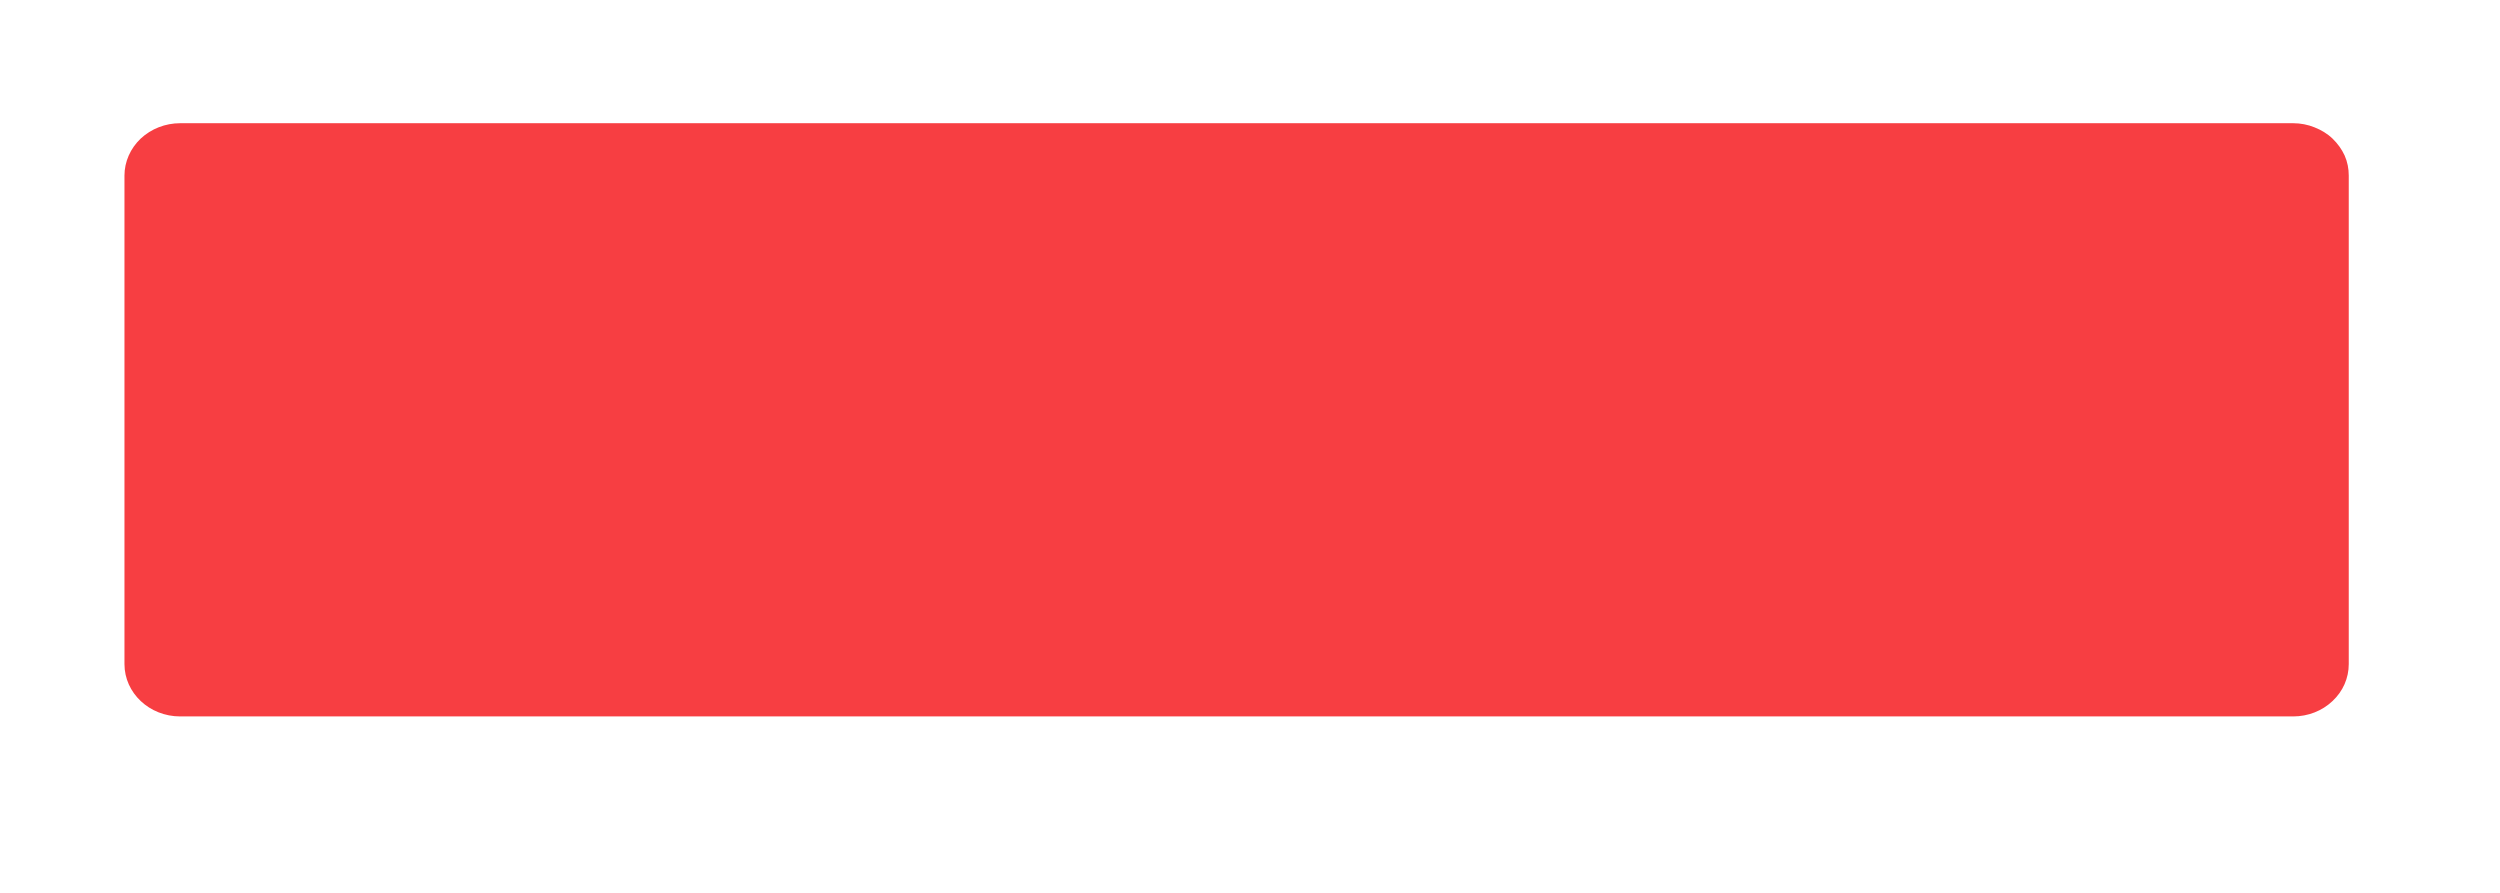 <svg width="14" height="5" viewBox="0 0 14 5" fill="none" xmlns="http://www.w3.org/2000/svg">
<path d="M12.842 0.69H1.009C0.926 0.69 0.847 0.721 0.788 0.776C0.73 0.831 0.697 0.906 0.697 0.983V3.719C0.697 3.881 0.837 4.012 1.009 4.012H12.842C12.925 4.012 13.004 3.981 13.062 3.926C13.121 3.871 13.153 3.797 13.153 3.719V0.983C13.153 0.945 13.146 0.907 13.13 0.871C13.114 0.836 13.091 0.804 13.062 0.776C13.034 0.749 12.999 0.728 12.961 0.713C12.924 0.698 12.883 0.69 12.842 0.69Z" fill="#F73E42"/>
</svg>
